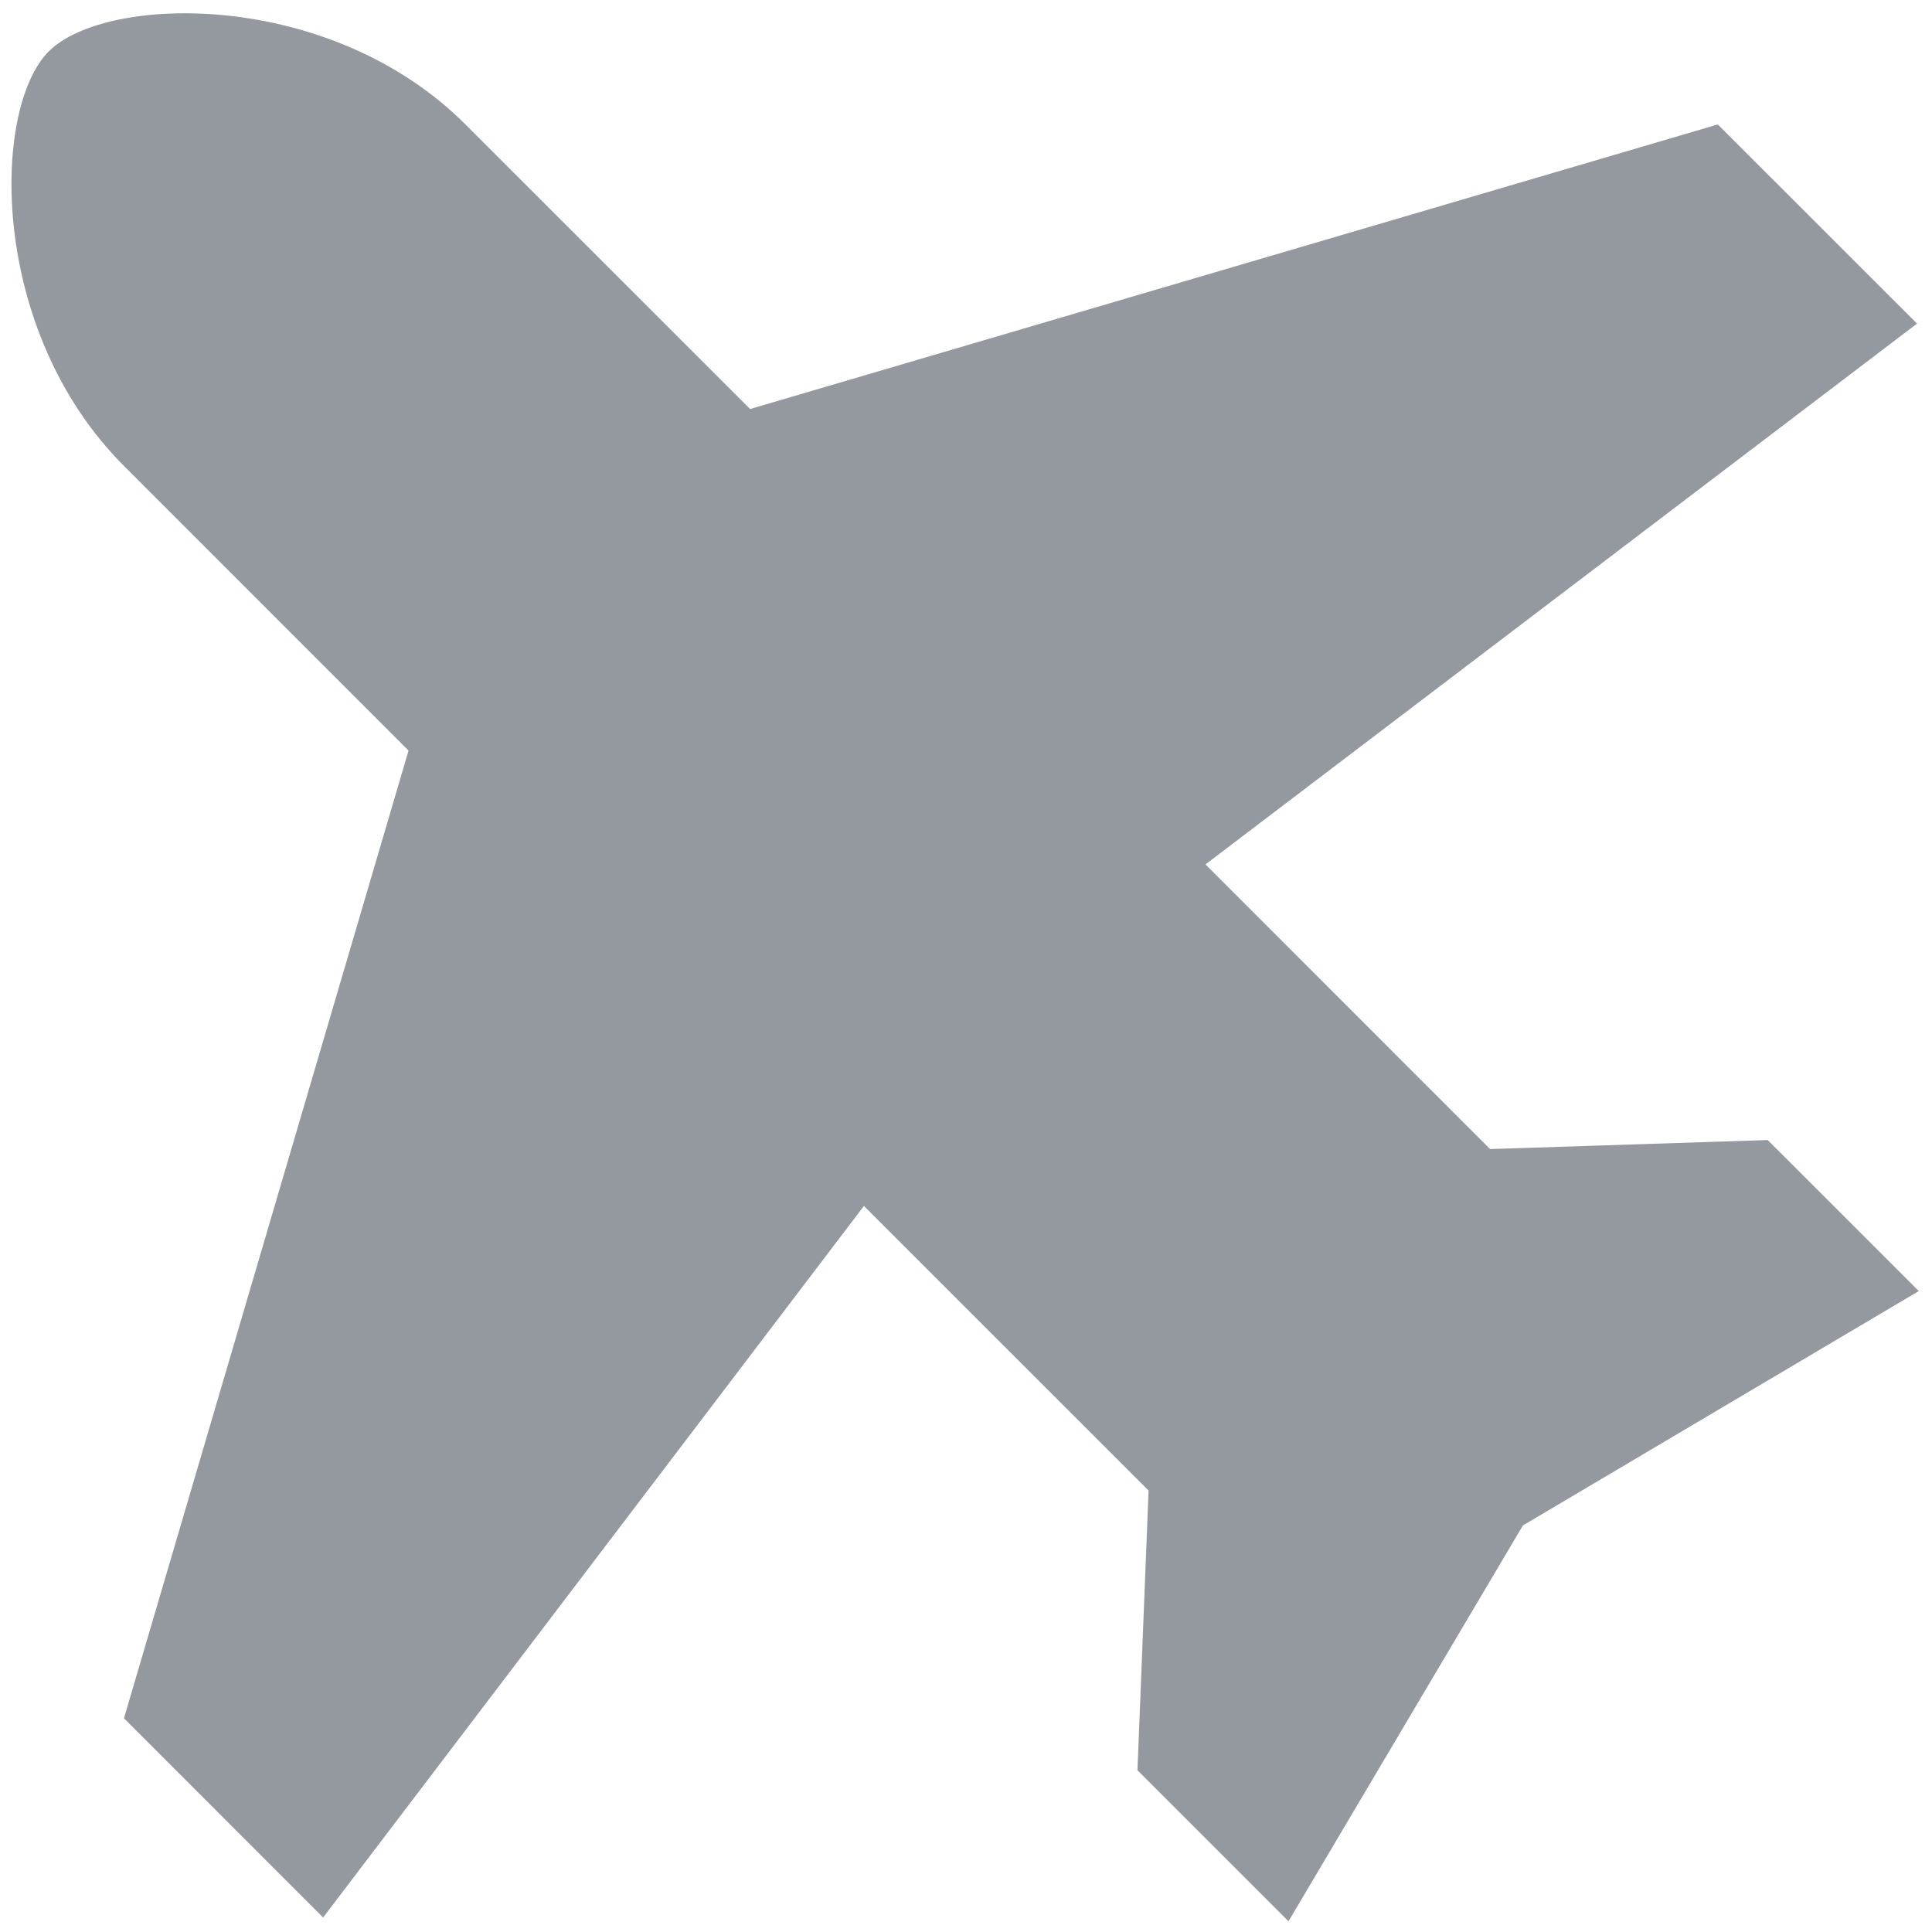 <svg width="24" height="24" viewBox="0 0 24 24" fill="none" xmlns="http://www.w3.org/2000/svg">
<path d="M5.782 1.546C4.1 -0.137 1.318 -0.074 0.606 0.638C-0.106 1.35 -0.143 4.106 1.54 5.788L5.075 9.324L1.54 21.345L4.014 23.82L10.732 14.981L14.268 18.516L14.13 21.991L16.006 23.867L18.918 18.95L23.836 16.038L21.959 14.162L18.51 14.274L14.975 10.738L23.814 4.02L21.339 1.546L9.318 5.081L5.782 1.546Z" fill="#94999F"/>
</svg>
